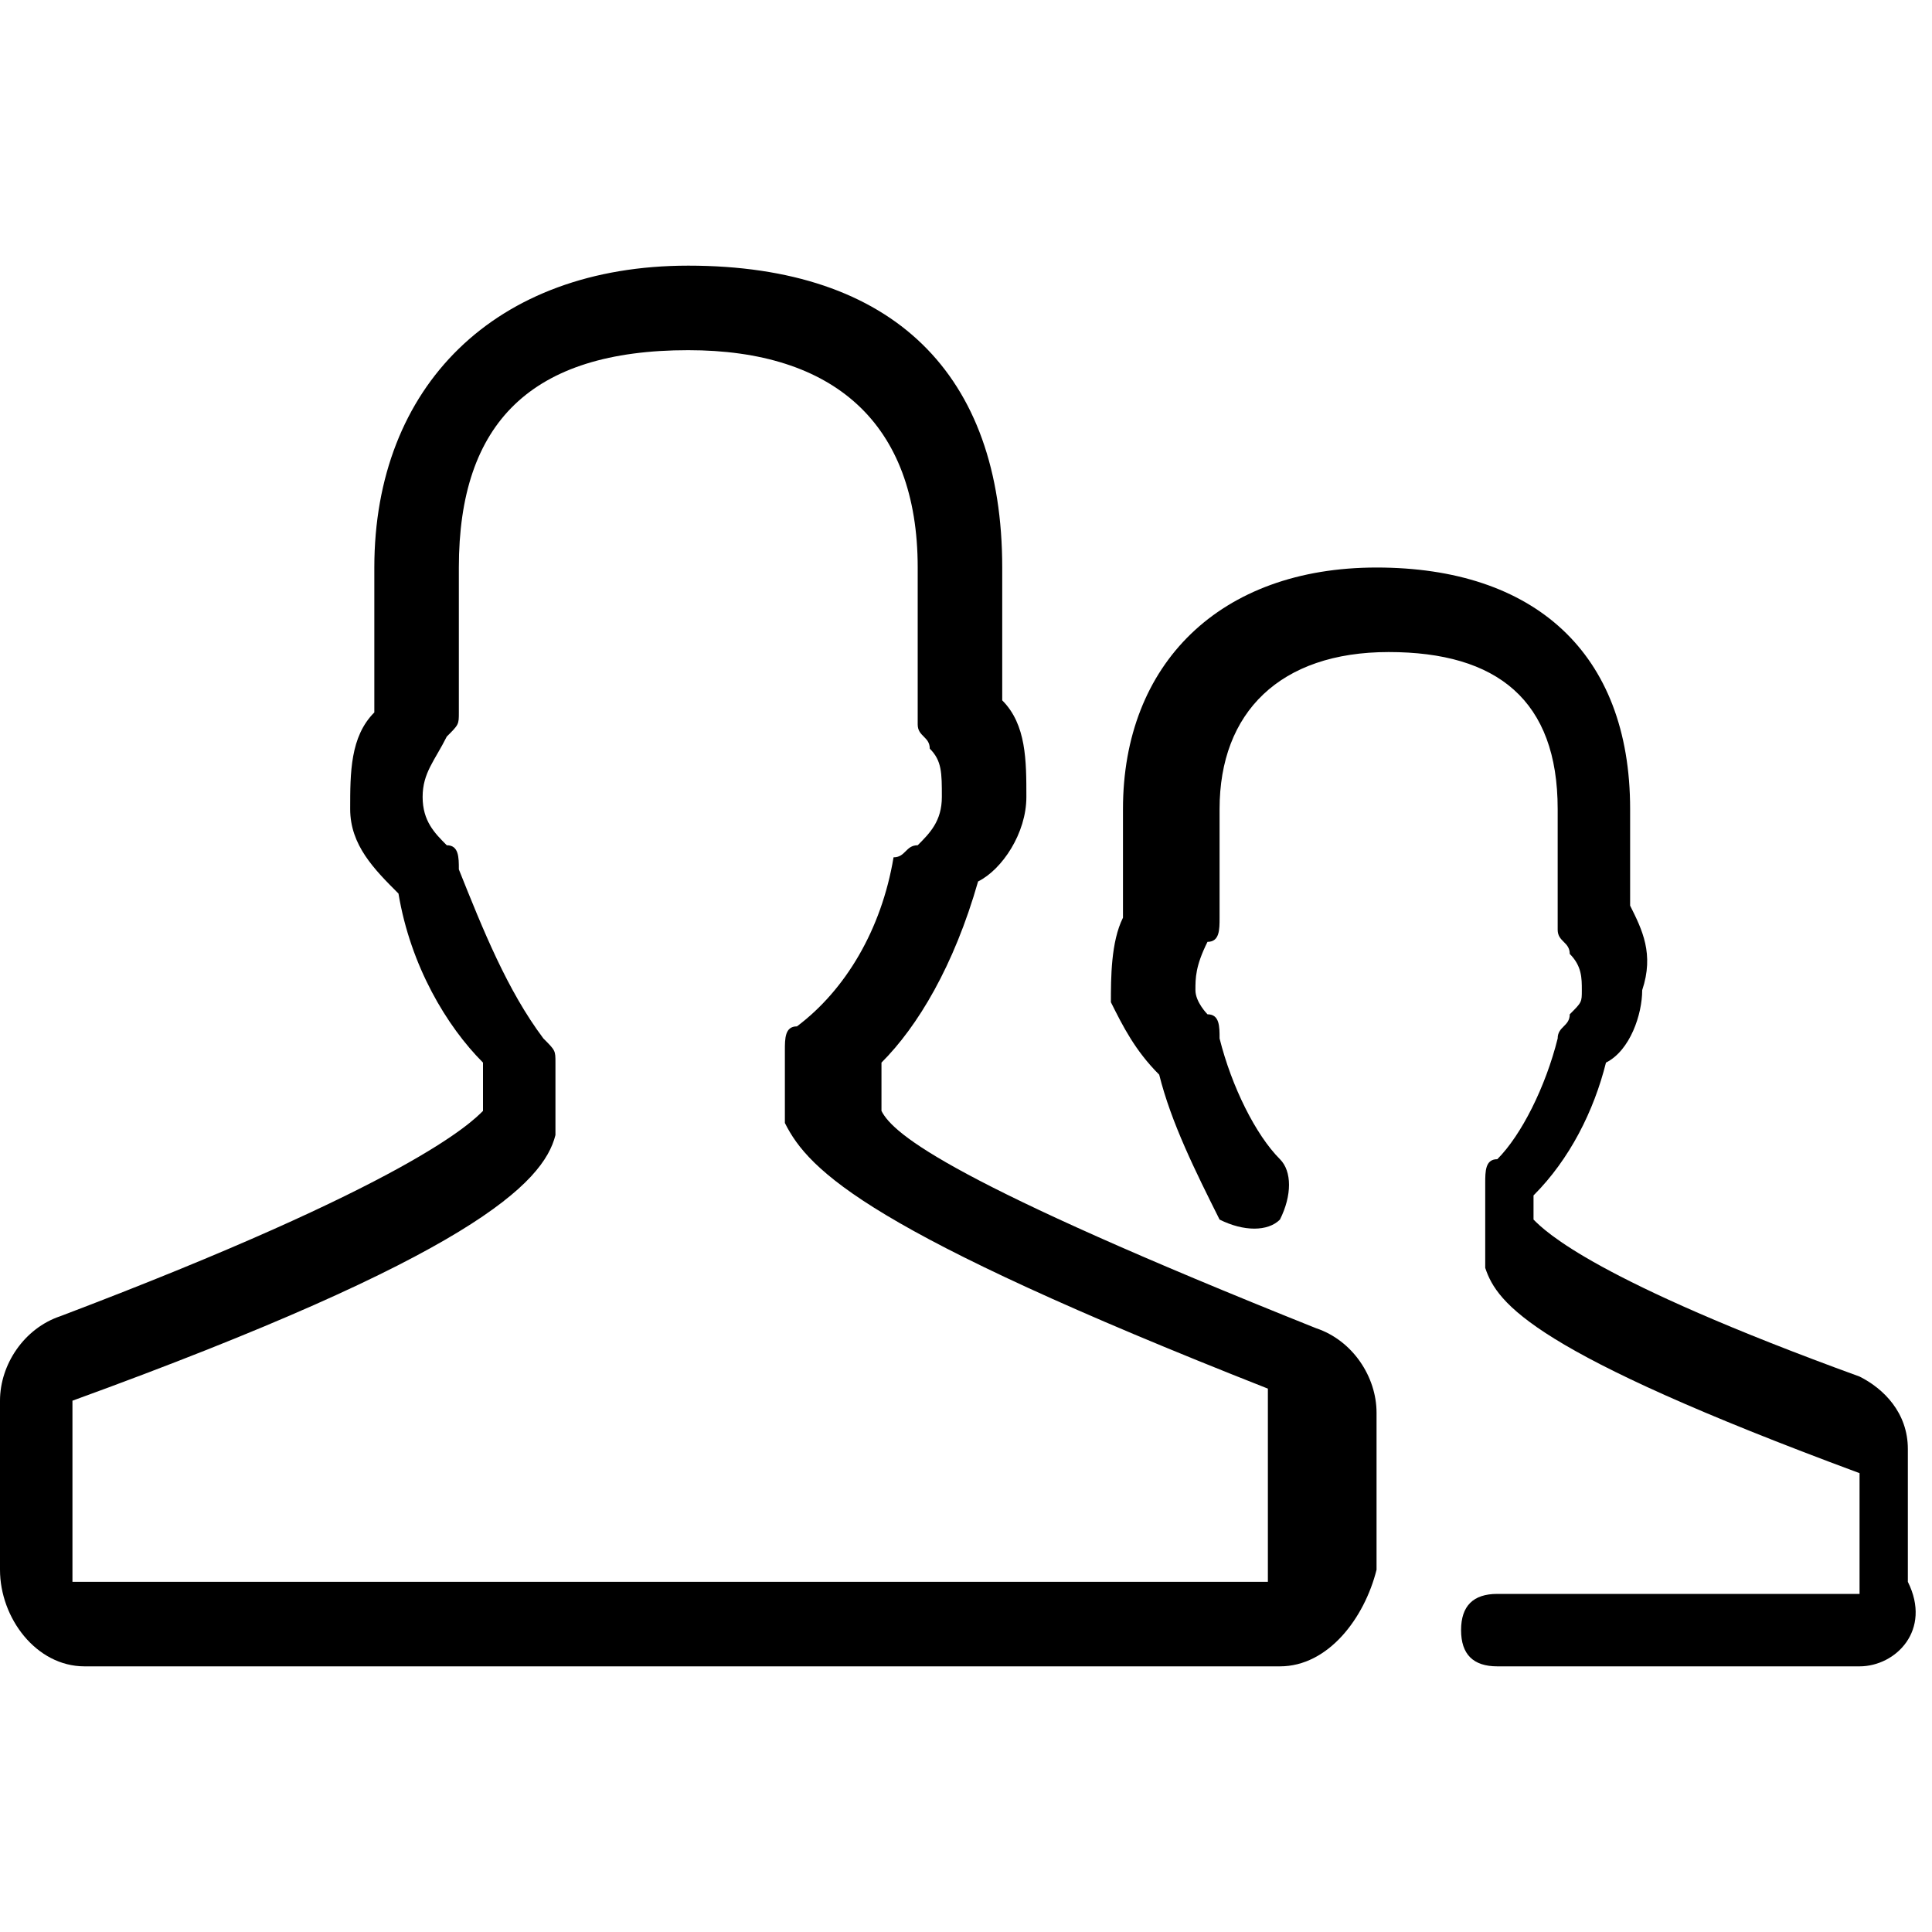 <?xml version="1.0" encoding="utf-8"?>
<!-- Generator: Adobe Illustrator 20.1.0, SVG Export Plug-In . SVG Version: 6.00 Build 0)  -->
<svg version="1.1" id="Layer_1" xmlns="http://www.w3.org/2000/svg" xmlns:xlink="http://www.w3.org/1999/xlink" x="0px" y="0px"
	 viewBox="0 0 16 16" style="enable-background:new 0 0 16 16;" xml:space="preserve">
<g>
	<path d="M10.6,13.8H0.7C0.3,13.8,0,13.4,0,13v-1.4c0-0.3,0.2-0.6,0.5-0.7C3.4,9.8,3.9,9.3,4,9.2V8.8C3.7,8.5,3.4,8,3.3,7.4
		C3.1,7.2,2.9,7,2.9,6.7c0-0.3,0-0.6,0.2-0.8V4.7c0-1.5,1-2.5,2.6-2.5c1.7,0,2.6,0.9,2.6,2.5v1.1c0.2,0.2,0.2,0.5,0.2,0.8
		c0,0.3-0.2,0.6-0.4,0.7C7.9,8,7.6,8.5,7.3,8.8v0.4c0.1,0.2,0.6,0.6,3.6,1.8l0,0c0.3,0.1,0.5,0.4,0.5,0.7V13
		C11.3,13.4,11,13.8,10.6,13.8z M5.7,2.9c-1.3,0-1.9,0.6-1.9,1.8v1.2c0,0.1,0,0.1-0.1,0.2C3.6,6.3,3.5,6.4,3.5,6.6
		c0,0.2,0.1,0.3,0.2,0.4c0.1,0,0.1,0.1,0.1,0.2c0.2,0.5,0.4,1,0.7,1.4c0.1,0.1,0.1,0.1,0.1,0.2v0.5c0,0,0,0.1,0,0.1
		c-0.1,0.4-0.7,1-4,2.2l0,1.4c0,0,0,0.1,0,0.1h9.9c0,0,0,0,0-0.1v-1.4l0-0.1c-3.3-1.3-3.8-1.8-4-2.2c0,0,0-0.1,0-0.1V8.7
		c0-0.1,0-0.2,0.1-0.2C7,8.2,7.3,7.7,7.4,7.1C7.5,7.1,7.5,7,7.6,7c0.1-0.1,0.2-0.2,0.2-0.4c0-0.2,0-0.3-0.1-0.4
		c0-0.1-0.1-0.1-0.1-0.2V4.7C7.6,3.5,6.9,2.9,5.7,2.9z"/>
	<path d="M15.4,13.8h-3c-0.2,0-0.3-0.1-0.3-0.3s0.1-0.3,0.3-0.3h3l0-1c-2.7-1-3-1.4-3.1-1.7c0,0,0-0.1,0-0.1V9.8
		c0-0.1,0-0.2,0.1-0.2c0.2-0.2,0.4-0.6,0.5-1c0-0.1,0.1-0.1,0.1-0.2c0.1-0.1,0.1-0.1,0.1-0.2c0-0.1,0-0.2-0.1-0.3
		c0-0.1-0.1-0.1-0.1-0.2V6.7c0-0.9-0.5-1.3-1.4-1.3c-0.9,0-1.4,0.5-1.4,1.3v0.9c0,0.1,0,0.2-0.1,0.2C9.9,8,9.9,8.1,9.9,8.2
		c0,0.1,0.1,0.2,0.1,0.2c0.1,0,0.1,0.1,0.1,0.2c0.1,0.4,0.3,0.8,0.5,1c0.1,0.1,0.1,0.3,0,0.5c-0.1,0.1-0.3,0.1-0.5,0
		C9.9,9.7,9.7,9.3,9.6,8.9C9.4,8.7,9.3,8.5,9.2,8.3c0-0.2,0-0.5,0.1-0.7V6.7c0-1.2,0.8-2,2.1-2c1.3,0,2.1,0.7,2.1,2v0.8
		c0.1,0.2,0.2,0.4,0.1,0.7c0,0.2-0.1,0.5-0.3,0.6c-0.1,0.4-0.3,0.8-0.6,1.1v0.2c0.1,0.1,0.5,0.5,2.7,1.3c0.2,0.1,0.4,0.3,0.4,0.6
		v1.1C16,13.5,15.7,13.8,15.4,13.8z"/>
</g>
</svg>

